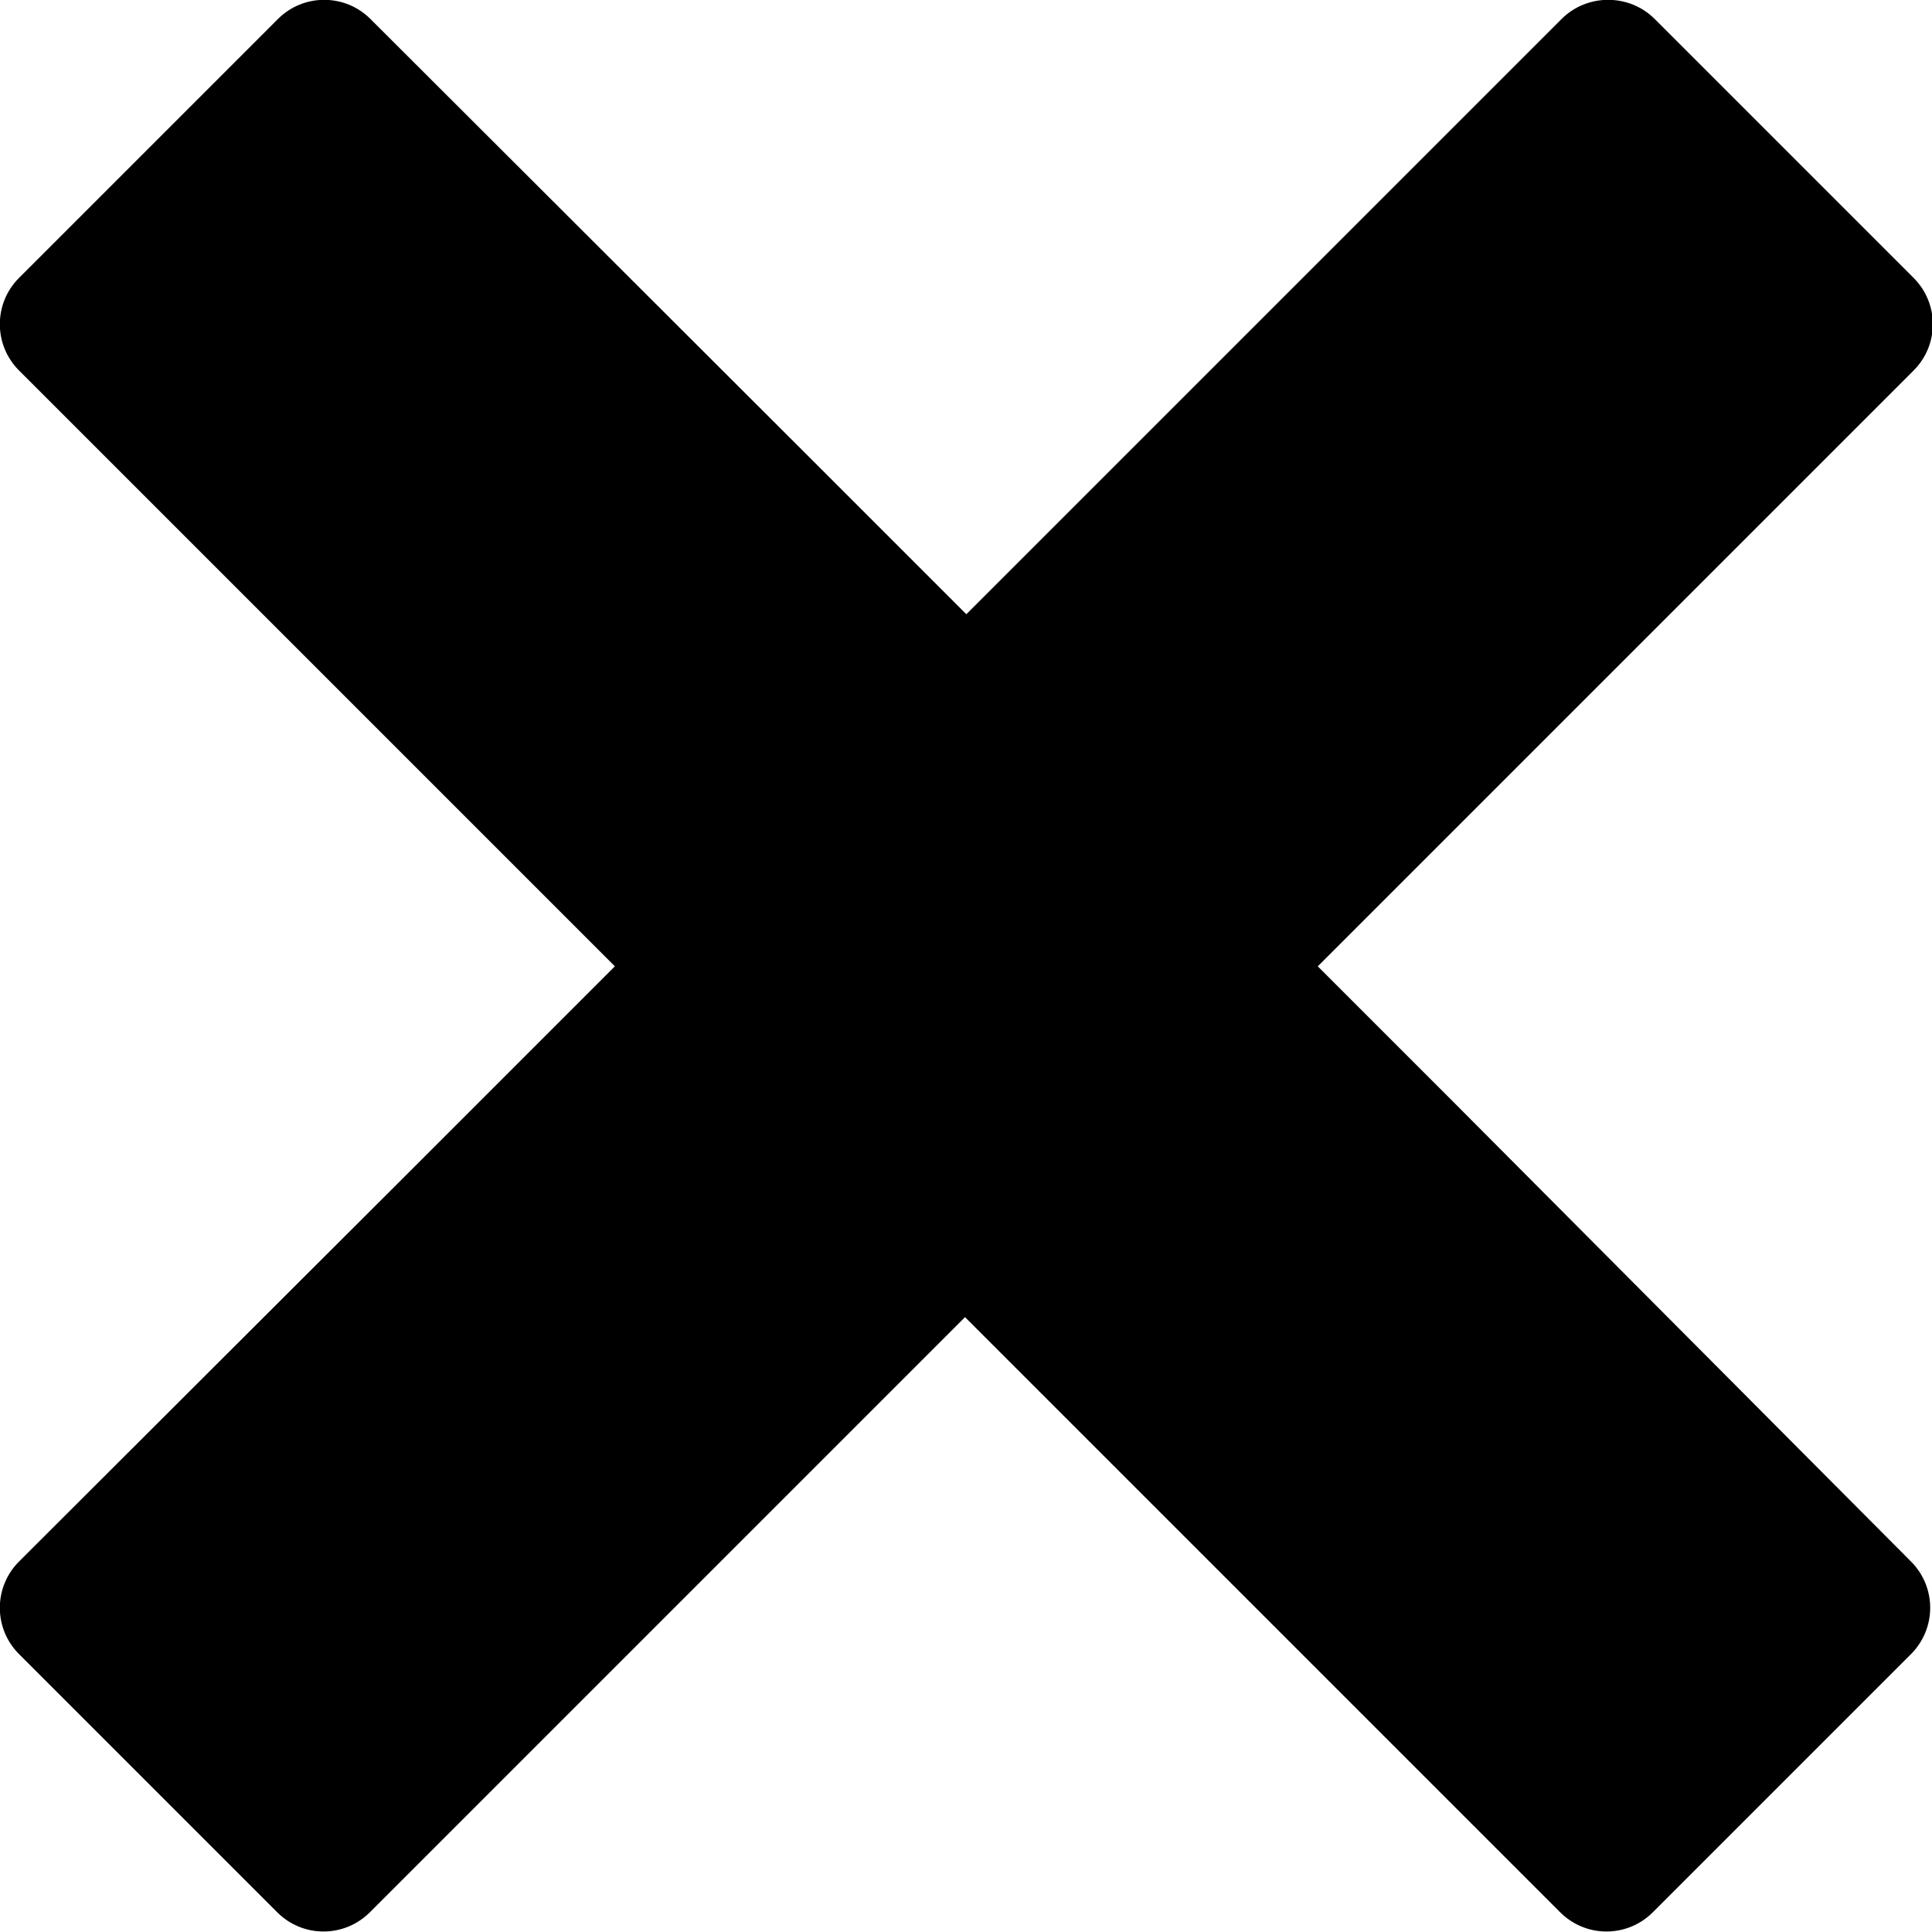 <?xml version="1.0" encoding="utf-8"?>
<!-- Generator: Adobe Illustrator 18.0.0, SVG Export Plug-In . SVG Version: 6.00 Build 0)  -->
<!DOCTYPE svg PUBLIC "-//W3C//DTD SVG 1.1//EN" "http://www.w3.org/Graphics/SVG/1.1/DTD/svg11.dtd">
<svg version="1.1" id="Layer_1" xmlns="http://www.w3.org/2000/svg" xmlns:xlink="http://www.w3.org/1999/xlink" x="0px" y="0px"
	 viewBox="0 0 294.1 294.1" enable-background="new 0 0 294.1 294.1" xml:space="preserve">
<path d="M-271.8,42.3l-39.3-39.3c-3.9-3.9-10.2-3.9-14.1,0l-117,117l-37.5,37.5l-14.3-14.3l-51.4-51.4c-3.9-3.9-10.2-3.9-14.1,0
	l-39.3,39.3c-3.9,3.9-3.9,10.2,0,14.1l112.1,112.1c3.9,3.9,10.2,3.9,14.1,0l201-201C-267.9,52.5-267.9,46.2-271.8,42.3z"/>
<path d="M220.8,167.3l-20.2-20.2l37-37l53.7-53.7c3.9-3.9,3.9-10.2,0-14.1L251.9,2.9C248-1,241.6-1,237.7,2.9l-66.3,66.3l-24.3,24.3
	l-24-24L56.4,2.9C52.5-1,46.2-1,42.3,2.9L2.9,42.3C-1,46.2-1,52.5,2.9,56.4L64,117.5l29.6,29.6l-31.3,31.3L2.9,237.7
	c-3.9,3.9-3.9,10.2,0,14.1l39.3,39.3c3.9,3.9,10.2,3.9,14.1,0l64.2-64.2l26.4-26.4l25,25l65.6,65.6c3.9,3.9,10.2,3.9,14.1,0
	l39.3-39.3c3.9-3.9,3.9-10.2,0-14.1L220.8,167.3z"/>
<circle fill="#37474F" cx="863.7" cy="250" r="250"/>
<path fill="#D0D8DC" d="M890.8,297.6v-20.3H928l53.9,0c3.9,0,7.1-3.2,7.1-7.1l0-39.5c0-3.9-3.2-7.1-7.1-7.1l-66.6,0h-24.4v-24.1v-67
	c0-3.9-3.2-7.1-7.1-7.1l-39.5,0c-3.9,0-7.1,3.2-7.1,7.1l0,61.3v29.7h-31.5l-59.6,0c-3.9,0-7.1,3.2-7.1,7.1v39.5
	c0,3.9,3.2,7.1,7.1,7.1l64.5,0h26.6l0,25.1v65.9c0,3.9,3.2,7.1,7.1,7.1l39.5,0c3.9,0,7.1-3.2,7.1-7.1V297.6z"/>
</svg>
